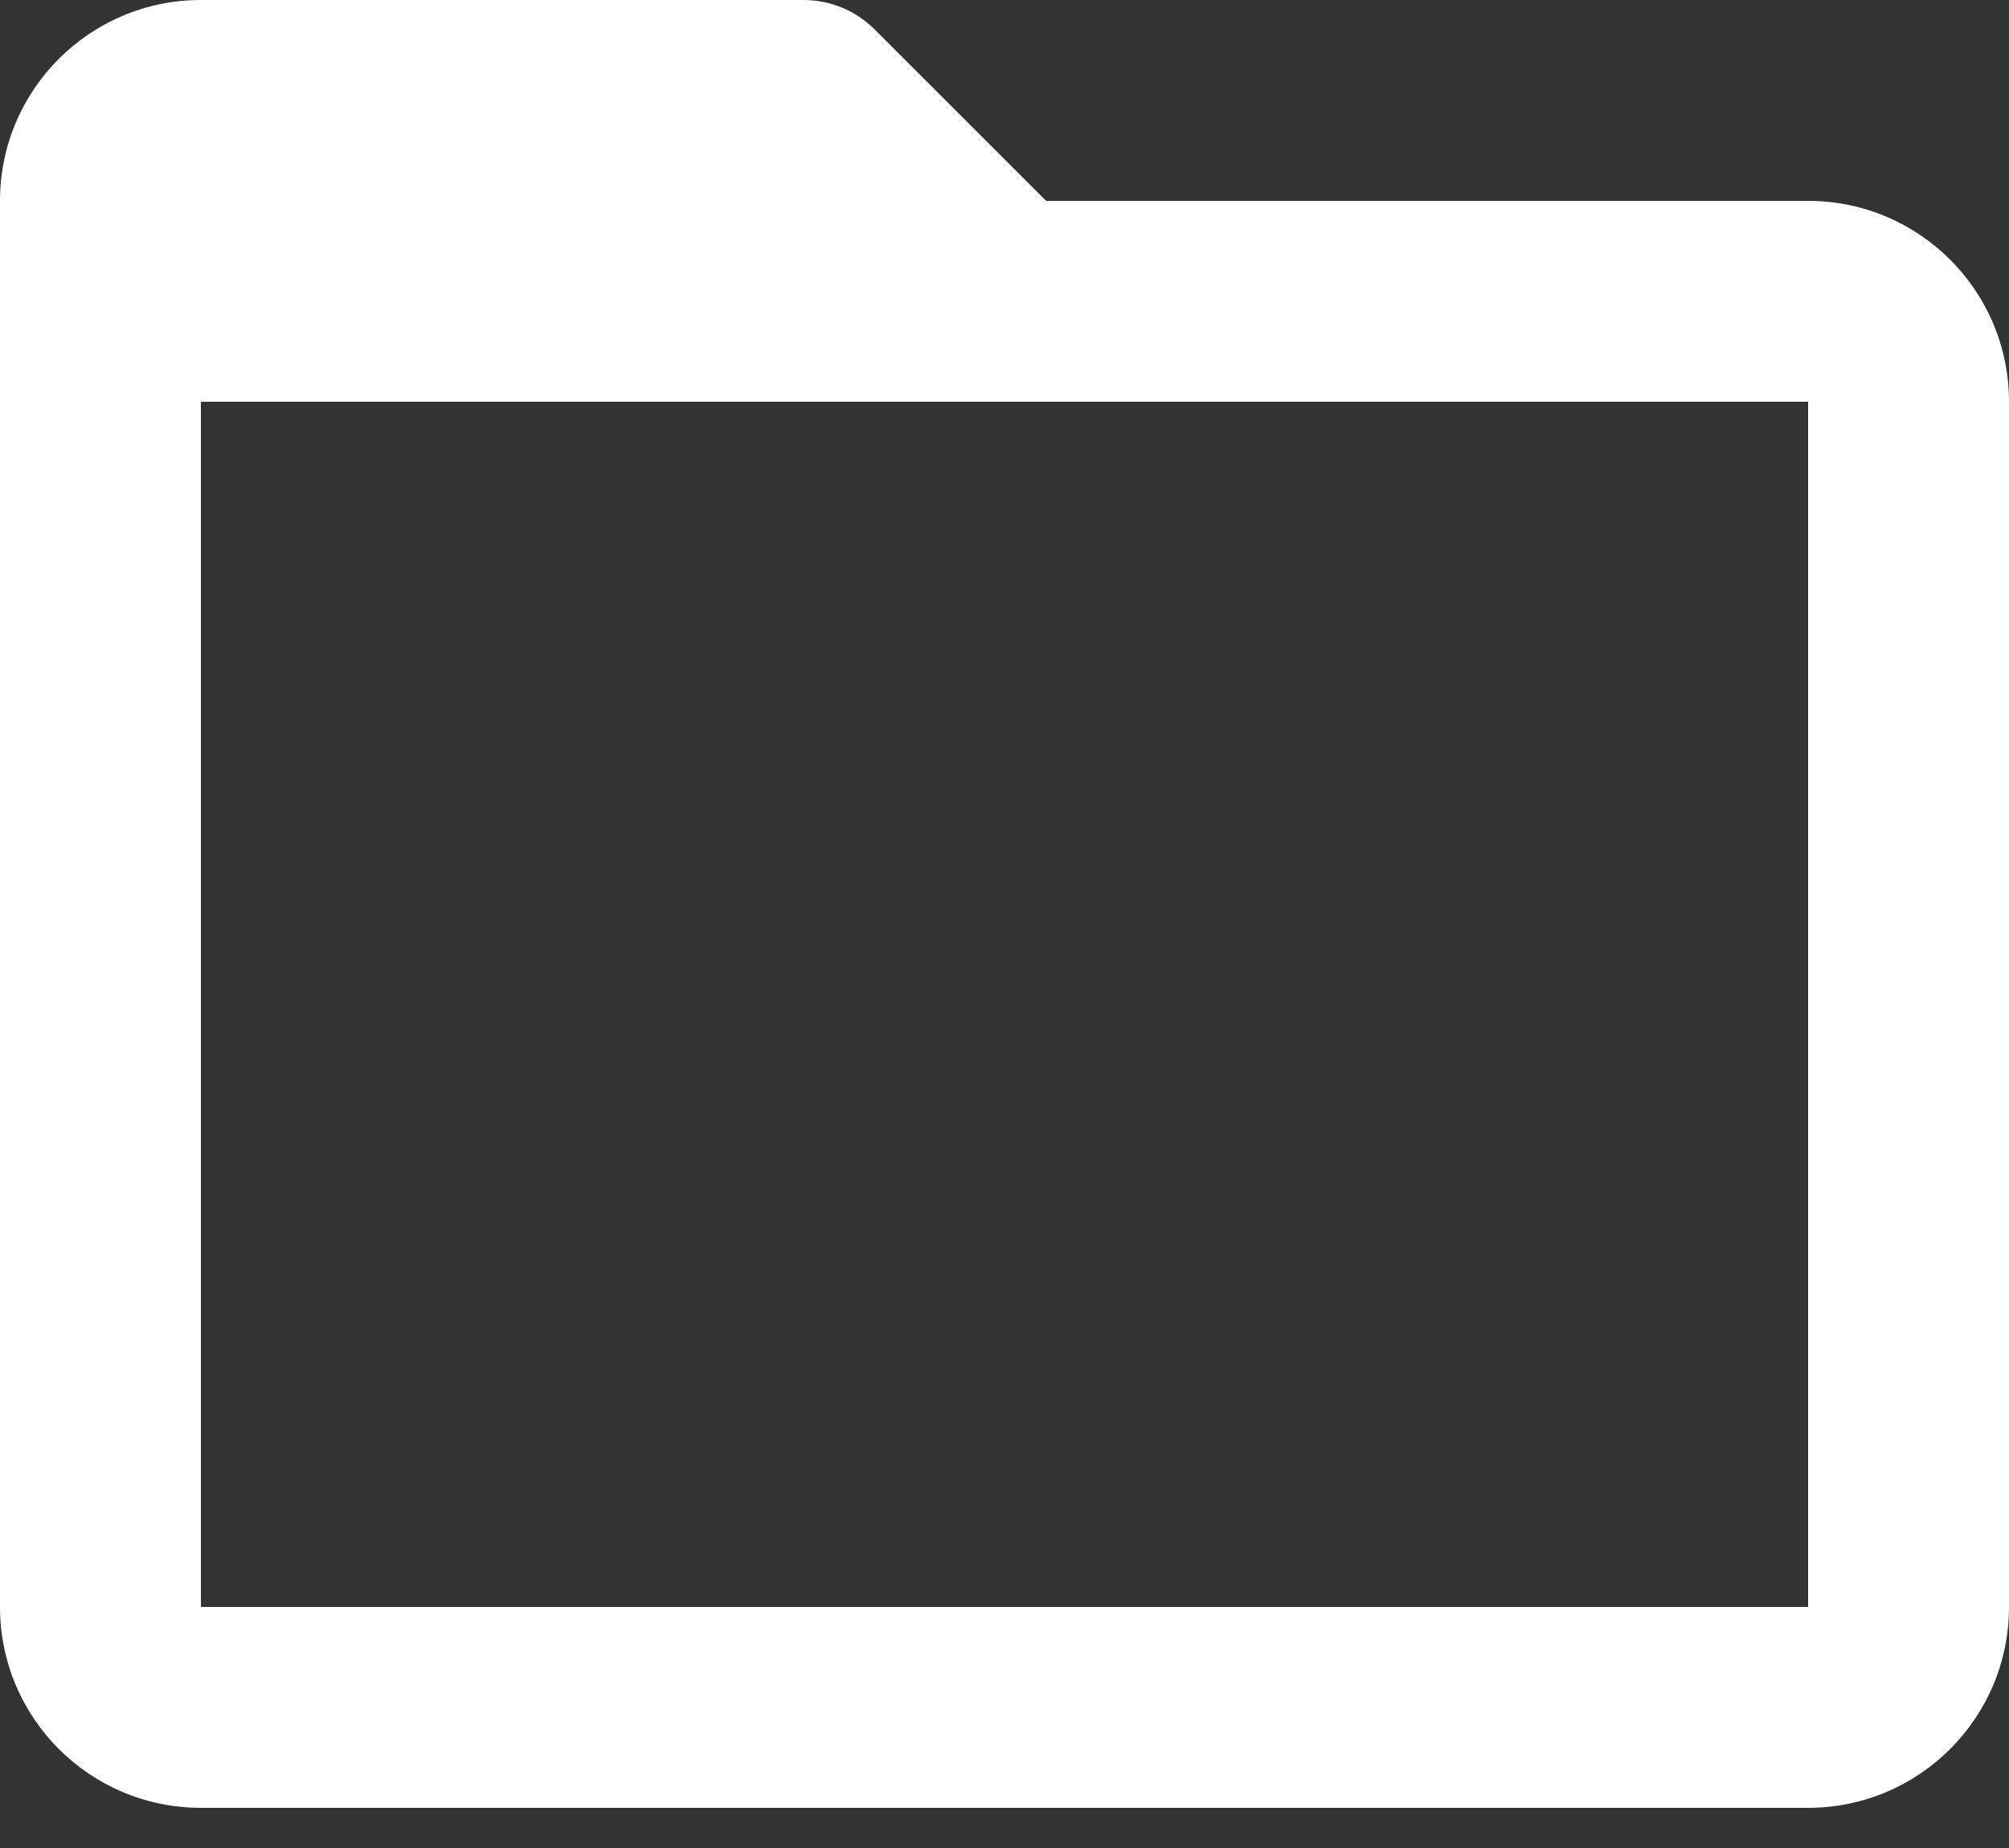 <svg width="25" height="23" viewBox="0 0 25 23" fill="none" xmlns="http://www.w3.org/2000/svg">
<rect x="0" y="0" width="25" height="23" fill="#333333" stroke="none"/>
<path d="M22.5 22.5H2.5C1.119 22.5 0 21.381 0 20V2.5C0 1.119 1.119 0 2.5 0H10C10.332 0 10.649 0.132 10.884 0.366L13.018 2.5H22.5C23.881 2.5 25 3.619 25 5V20C25 21.381 23.881 22.5 22.5 22.5ZM2.5 5V20H22.5V5H2.5Z" fill="white"/>
</svg>

